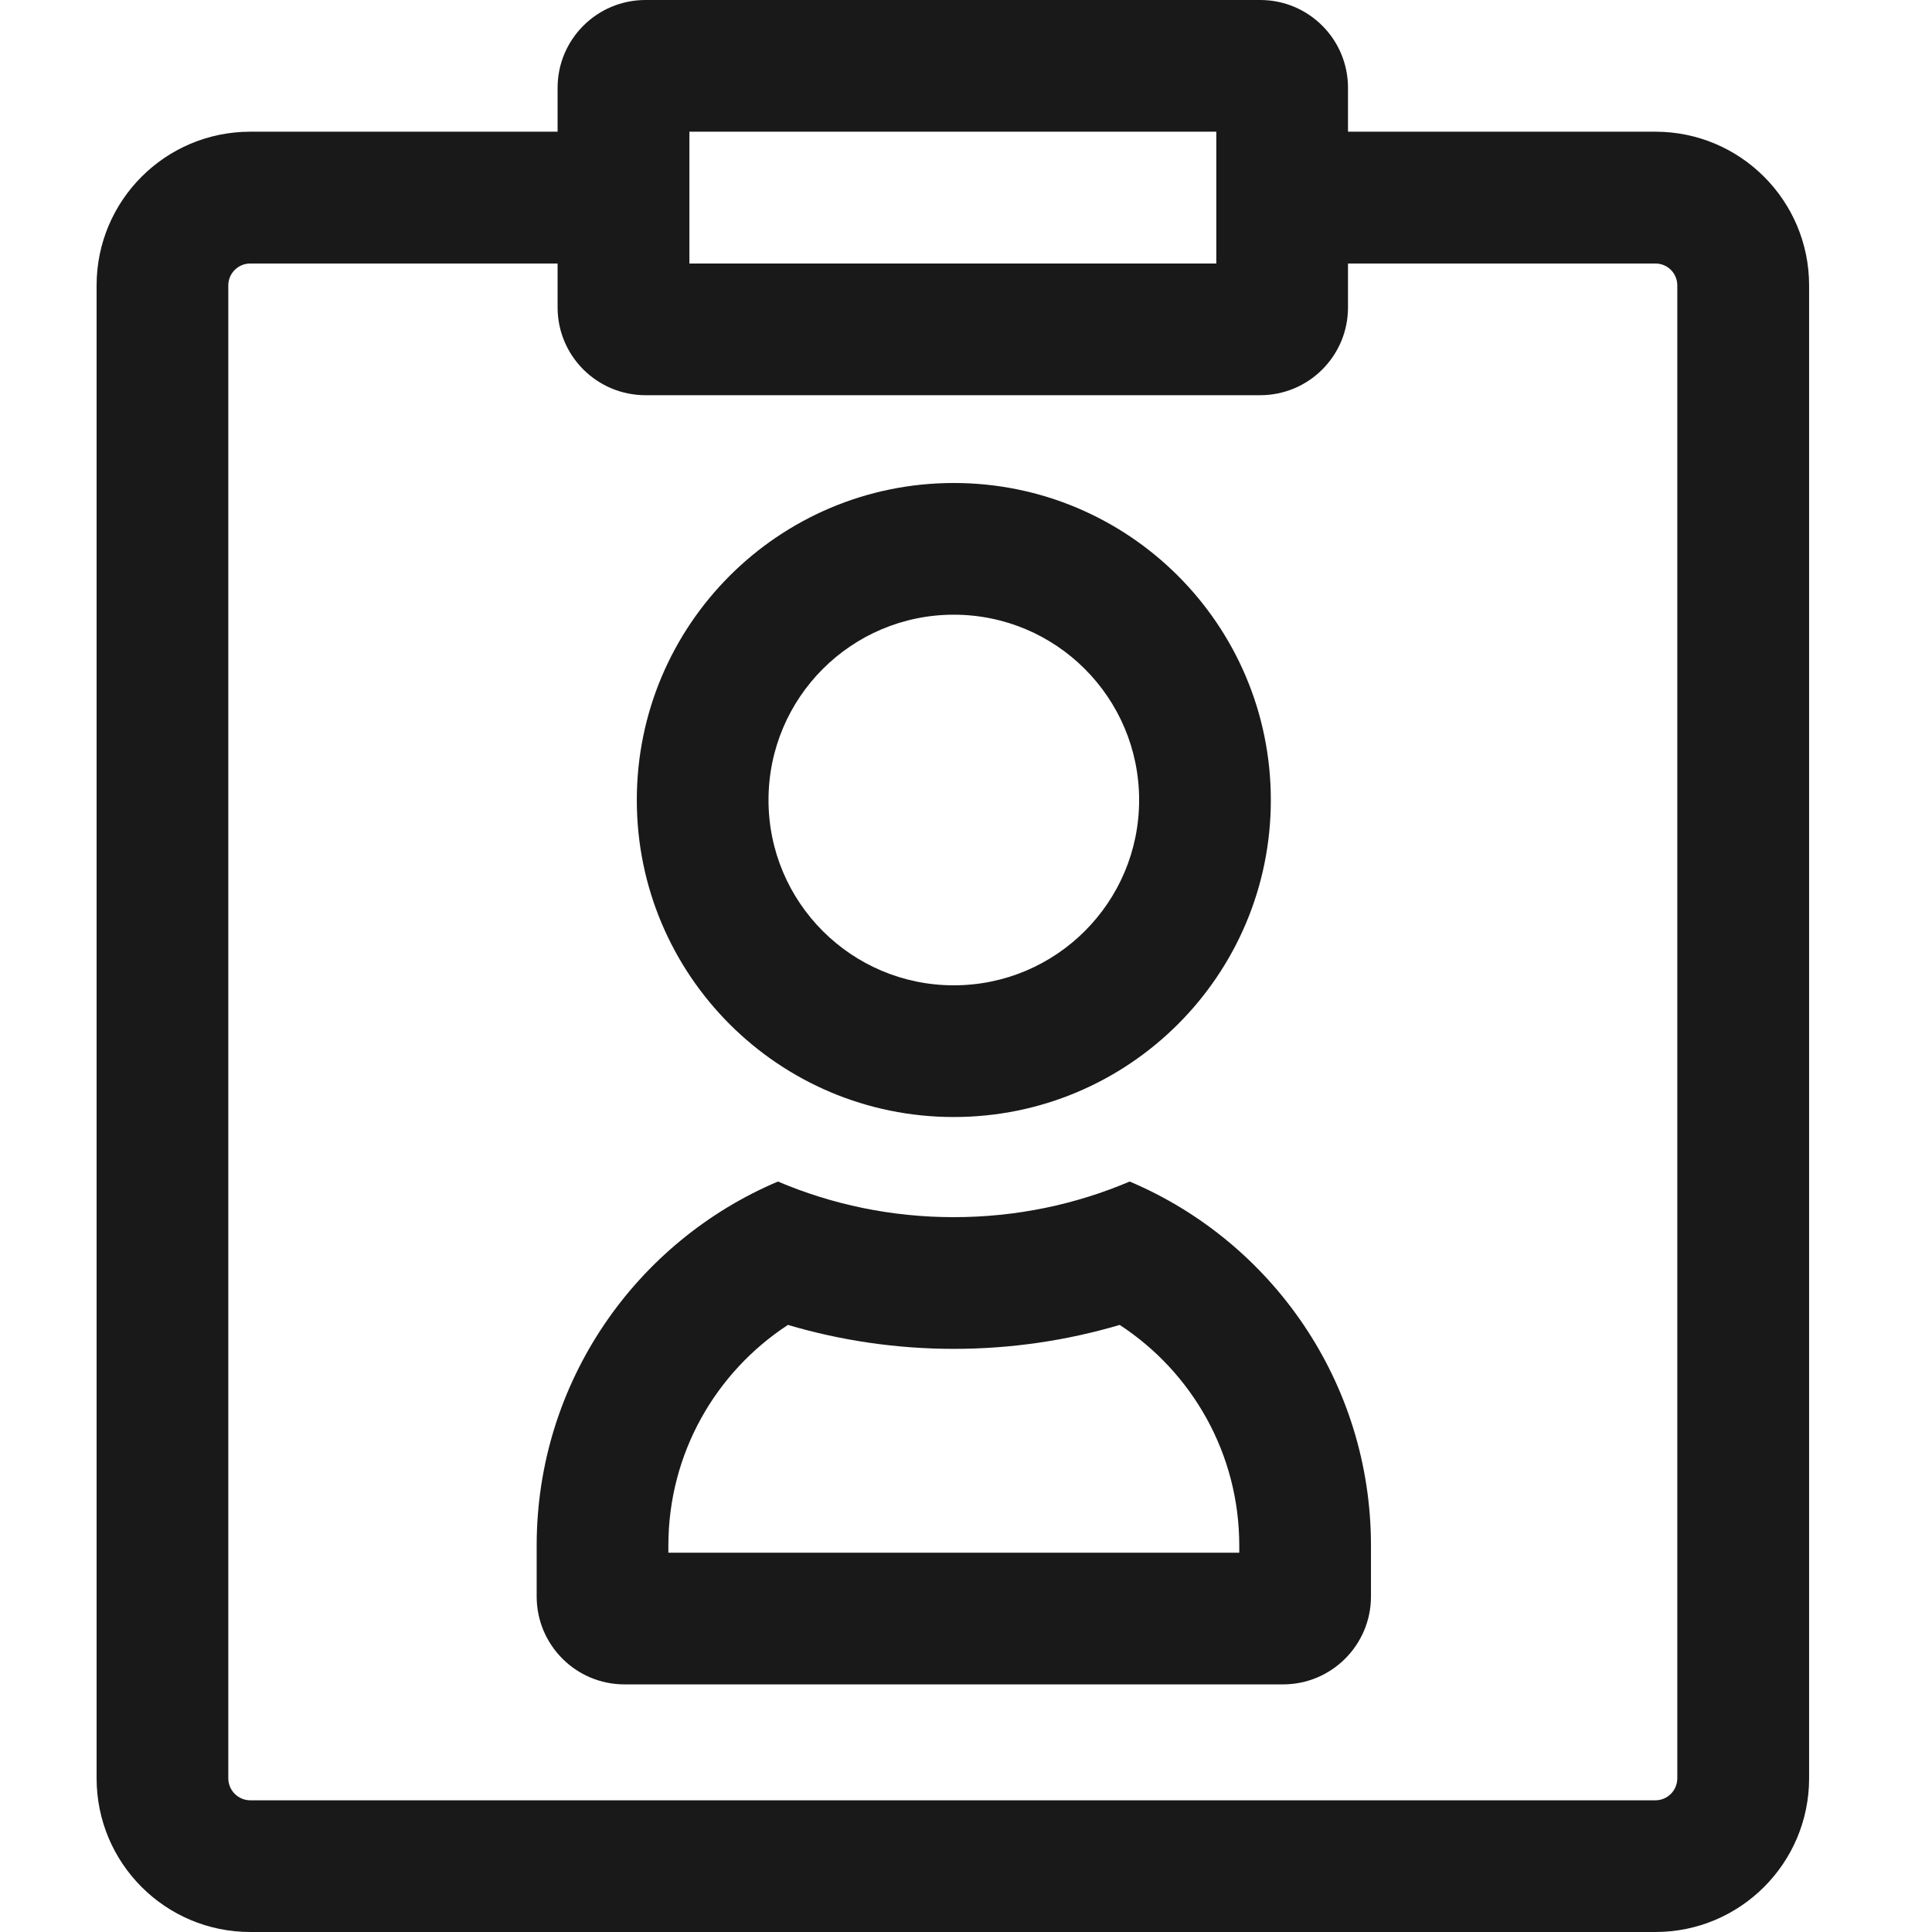 <svg width="18" height="18" viewBox="0 0 18 18" fill="none" xmlns="http://www.w3.org/2000/svg">
<path fill-rule="evenodd" clip-rule="evenodd" d="M5.195 0.818C5.195 0.366 5.562 0 6.014 0H11.741C12.193 0 12.559 0.366 12.559 0.818V1.227H15.423C16.213 1.227 16.855 1.868 16.855 2.659V16.568C16.855 17.359 16.213 18 15.423 18H2.332C1.541 18 0.9 17.359 0.9 16.568V2.659C0.9 1.868 1.541 1.227 2.332 1.227H5.195V0.818ZM6.423 2.455V1.227H11.332V2.455H6.423ZM12.559 2.864C12.559 3.316 12.193 3.682 11.741 3.682H6.014C5.562 3.682 5.195 3.316 5.195 2.864V2.455H2.332C2.219 2.455 2.127 2.546 2.127 2.659V16.568C2.127 16.681 2.219 16.773 2.332 16.773H15.423C15.536 16.773 15.627 16.681 15.627 16.568V2.659C15.627 2.546 15.536 2.455 15.423 2.455H12.559V2.864Z" fill="#191919"/>
<path fill-rule="evenodd" clip-rule="evenodd" d="M11.84 7.454C11.84 9.085 10.518 10.407 8.886 10.407C7.255 10.407 5.933 9.085 5.933 7.454C5.933 5.822 7.255 4.5 8.886 4.5C10.518 4.5 11.84 5.822 11.84 7.454ZM10.613 7.454C10.613 8.407 9.84 9.18 8.886 9.18C7.933 9.18 7.16 8.407 7.16 7.454C7.16 6.5 7.933 5.727 8.886 5.727C9.84 5.727 10.613 6.5 10.613 7.454Z" fill="#191919"/>
<path fill-rule="evenodd" clip-rule="evenodd" d="M5 14.4C5 12.875 5.927 11.567 7.248 11.008C7.751 11.222 8.305 11.34 8.886 11.34C9.468 11.34 10.022 11.222 10.525 11.008C11.846 11.567 12.773 12.875 12.773 14.4V14.874C12.773 15.326 12.406 15.693 11.954 15.693H5.818C5.366 15.693 5 15.326 5 14.874V14.4ZM6.227 14.4C6.227 13.541 6.669 12.783 7.341 12.344C7.832 12.489 8.351 12.567 8.886 12.567C9.422 12.567 9.941 12.489 10.432 12.344C11.104 12.783 11.546 13.541 11.546 14.4V14.466H6.227V14.4Z" fill="#191919"/>
</svg>
